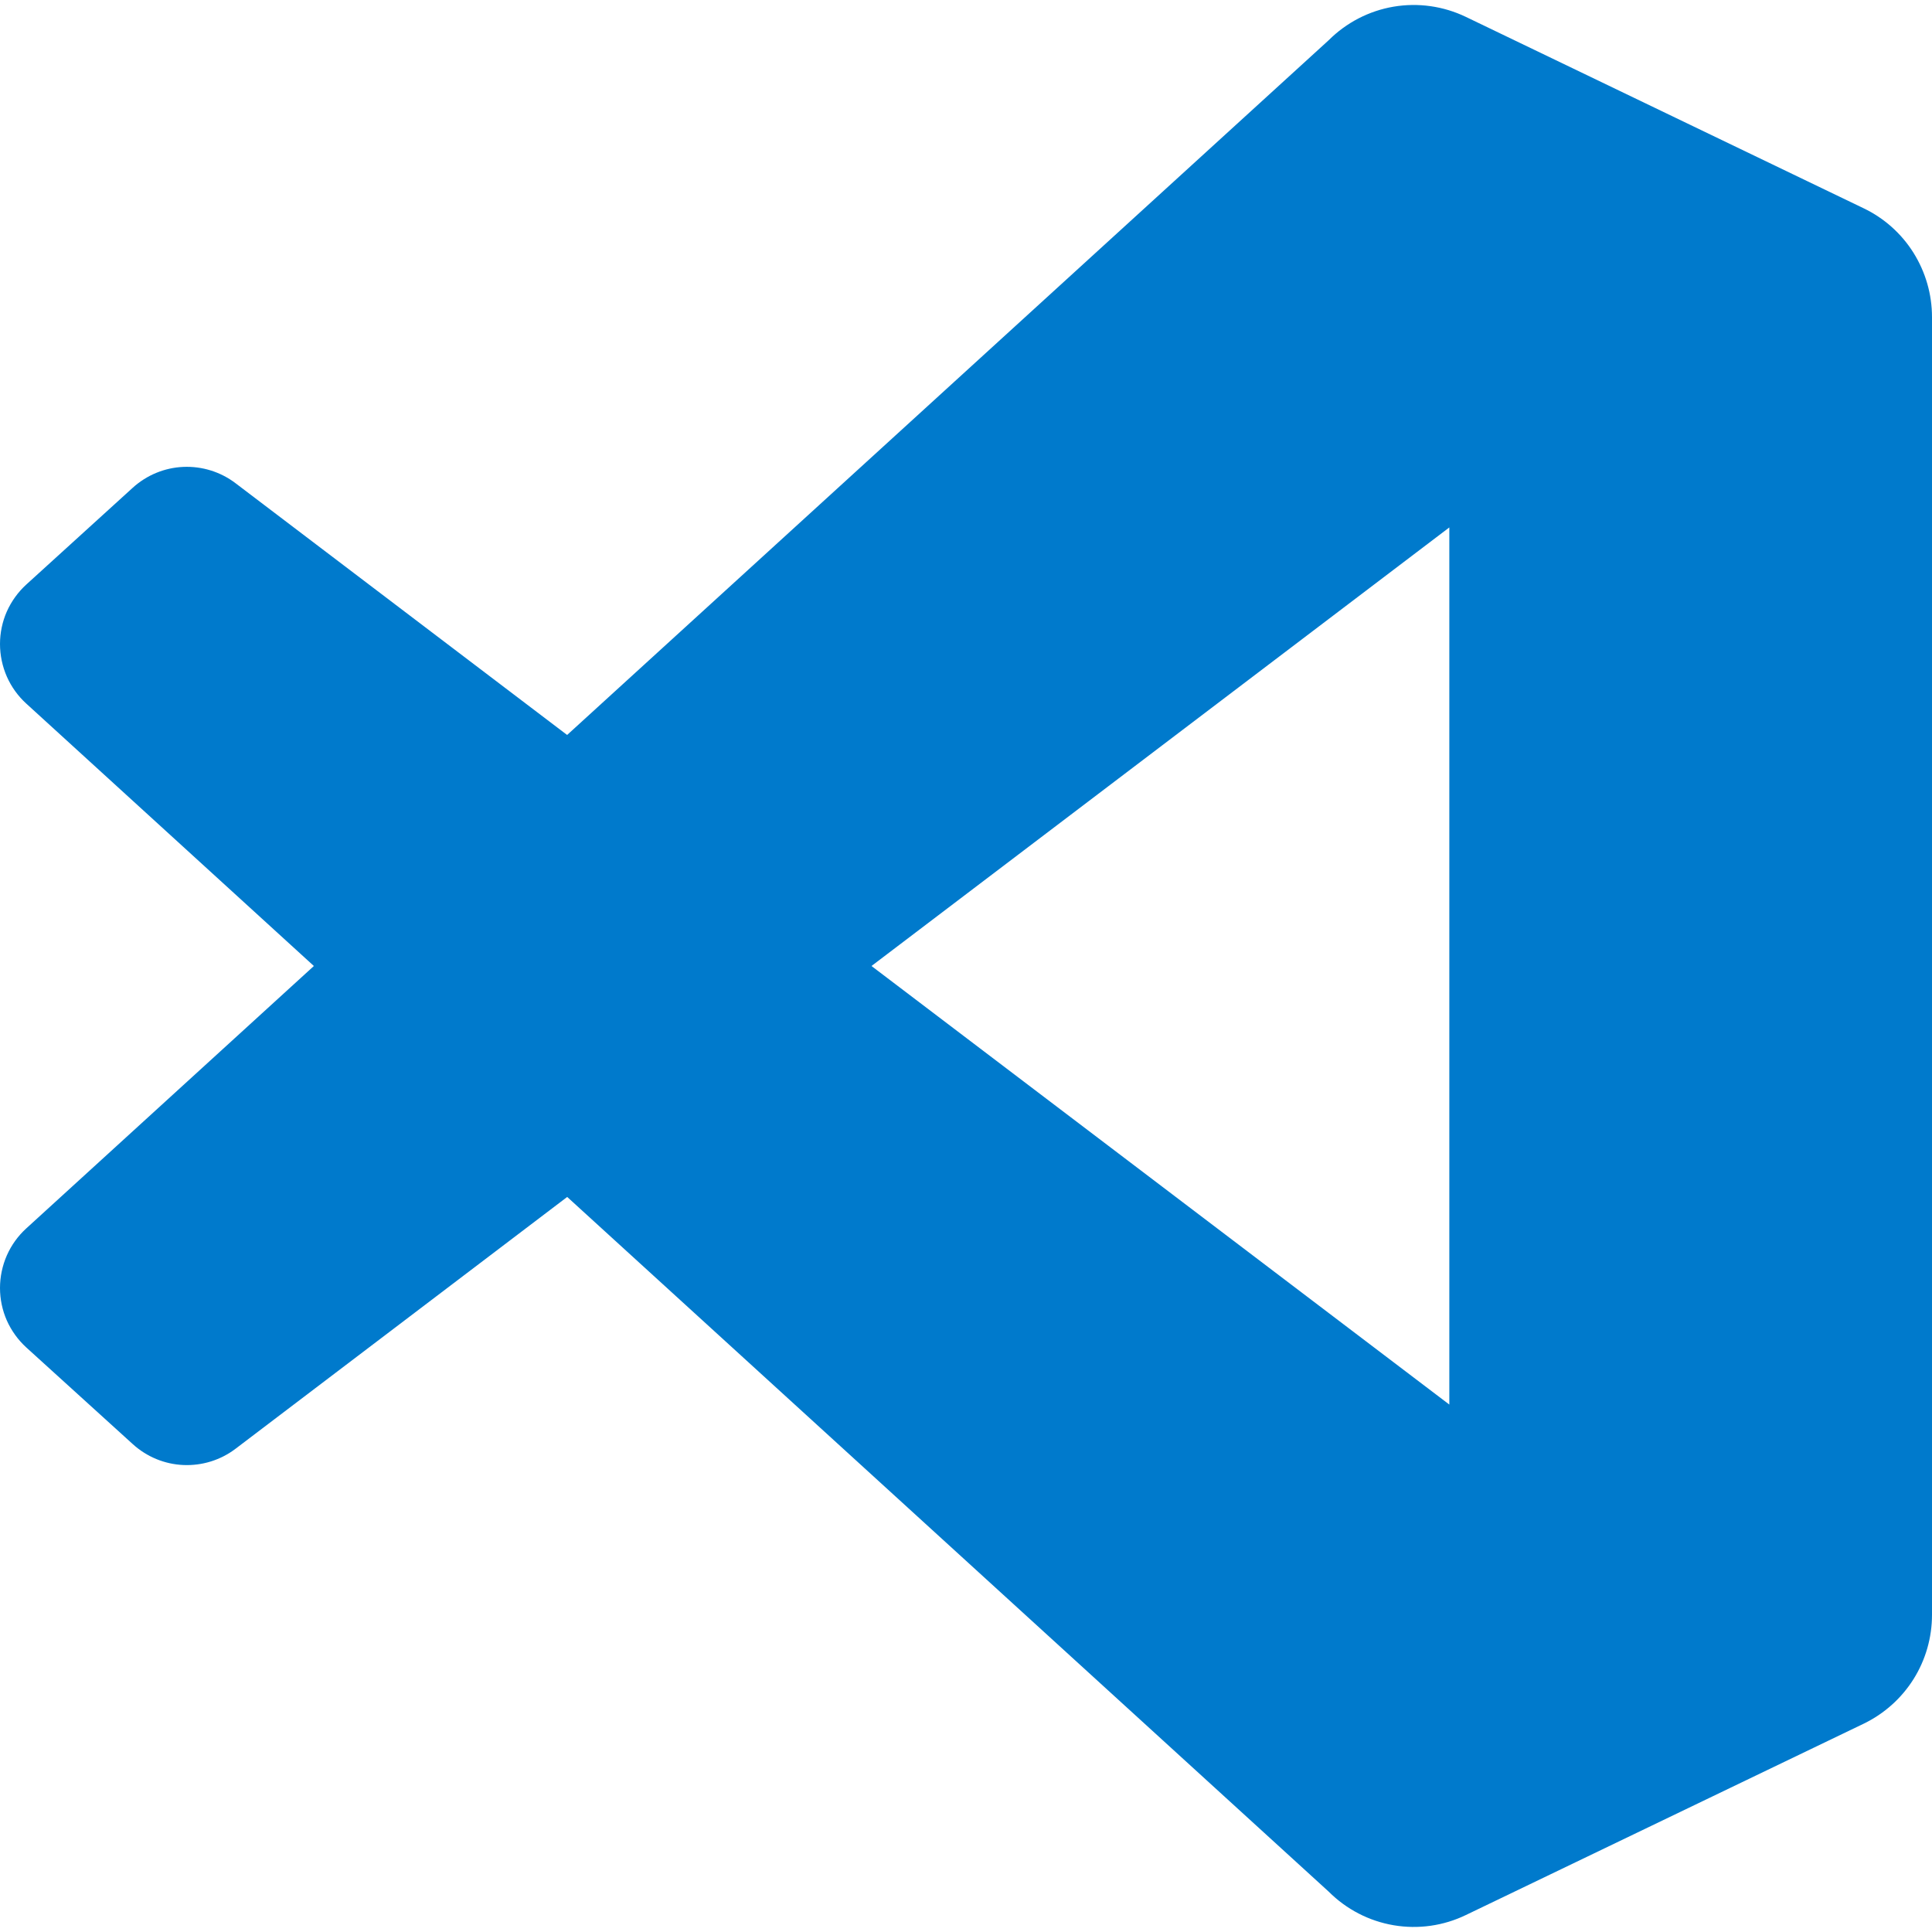 <svg width="24" height="24" viewBox="0 0 24 24" fill="none" xmlns="http://www.w3.org/2000/svg">
<g clip-path="url(#clip0_650_2)">
<path d="M23.15 2.587L18.21 0.21C17.931 0.076 17.617 0.031 17.311 0.083C17.006 0.135 16.724 0.281 16.505 0.5L7.045 9.13L2.925 6.002C2.739 5.861 2.51 5.79 2.277 5.8C2.044 5.81 1.822 5.902 1.649 6.059L0.327 7.261C0.224 7.355 0.142 7.469 0.085 7.596C0.029 7.723 -0 7.861 -0 8C-0 8.139 0.029 8.277 0.085 8.405C0.141 8.532 0.223 8.646 0.326 8.74L3.899 12L0.326 15.26C0.223 15.354 0.141 15.468 0.085 15.595C0.029 15.723 -0 15.861 -0 16C-0 16.139 0.029 16.277 0.085 16.404C0.142 16.531 0.224 16.645 0.327 16.739L1.65 17.94C1.823 18.097 2.045 18.189 2.278 18.199C2.511 18.209 2.74 18.138 2.926 17.997L7.046 14.869L16.506 23.499C16.725 23.718 17.006 23.864 17.312 23.916C17.617 23.968 17.931 23.924 18.21 23.789L23.152 21.412C23.406 21.289 23.621 21.097 23.771 20.858C23.921 20.619 24 20.342 24 20.06V3.939C24 3.656 23.92 3.38 23.77 3.14C23.62 2.901 23.405 2.709 23.15 2.587ZM18.004 17.448L10.826 12L18.004 6.552V17.448Z" fill="#007ACC"/>
</g>
<defs>
<clipPath id="clip0_650_2">
<rect width="24" height="24" fill="white"/>
</clipPath>
</defs>
</svg>
